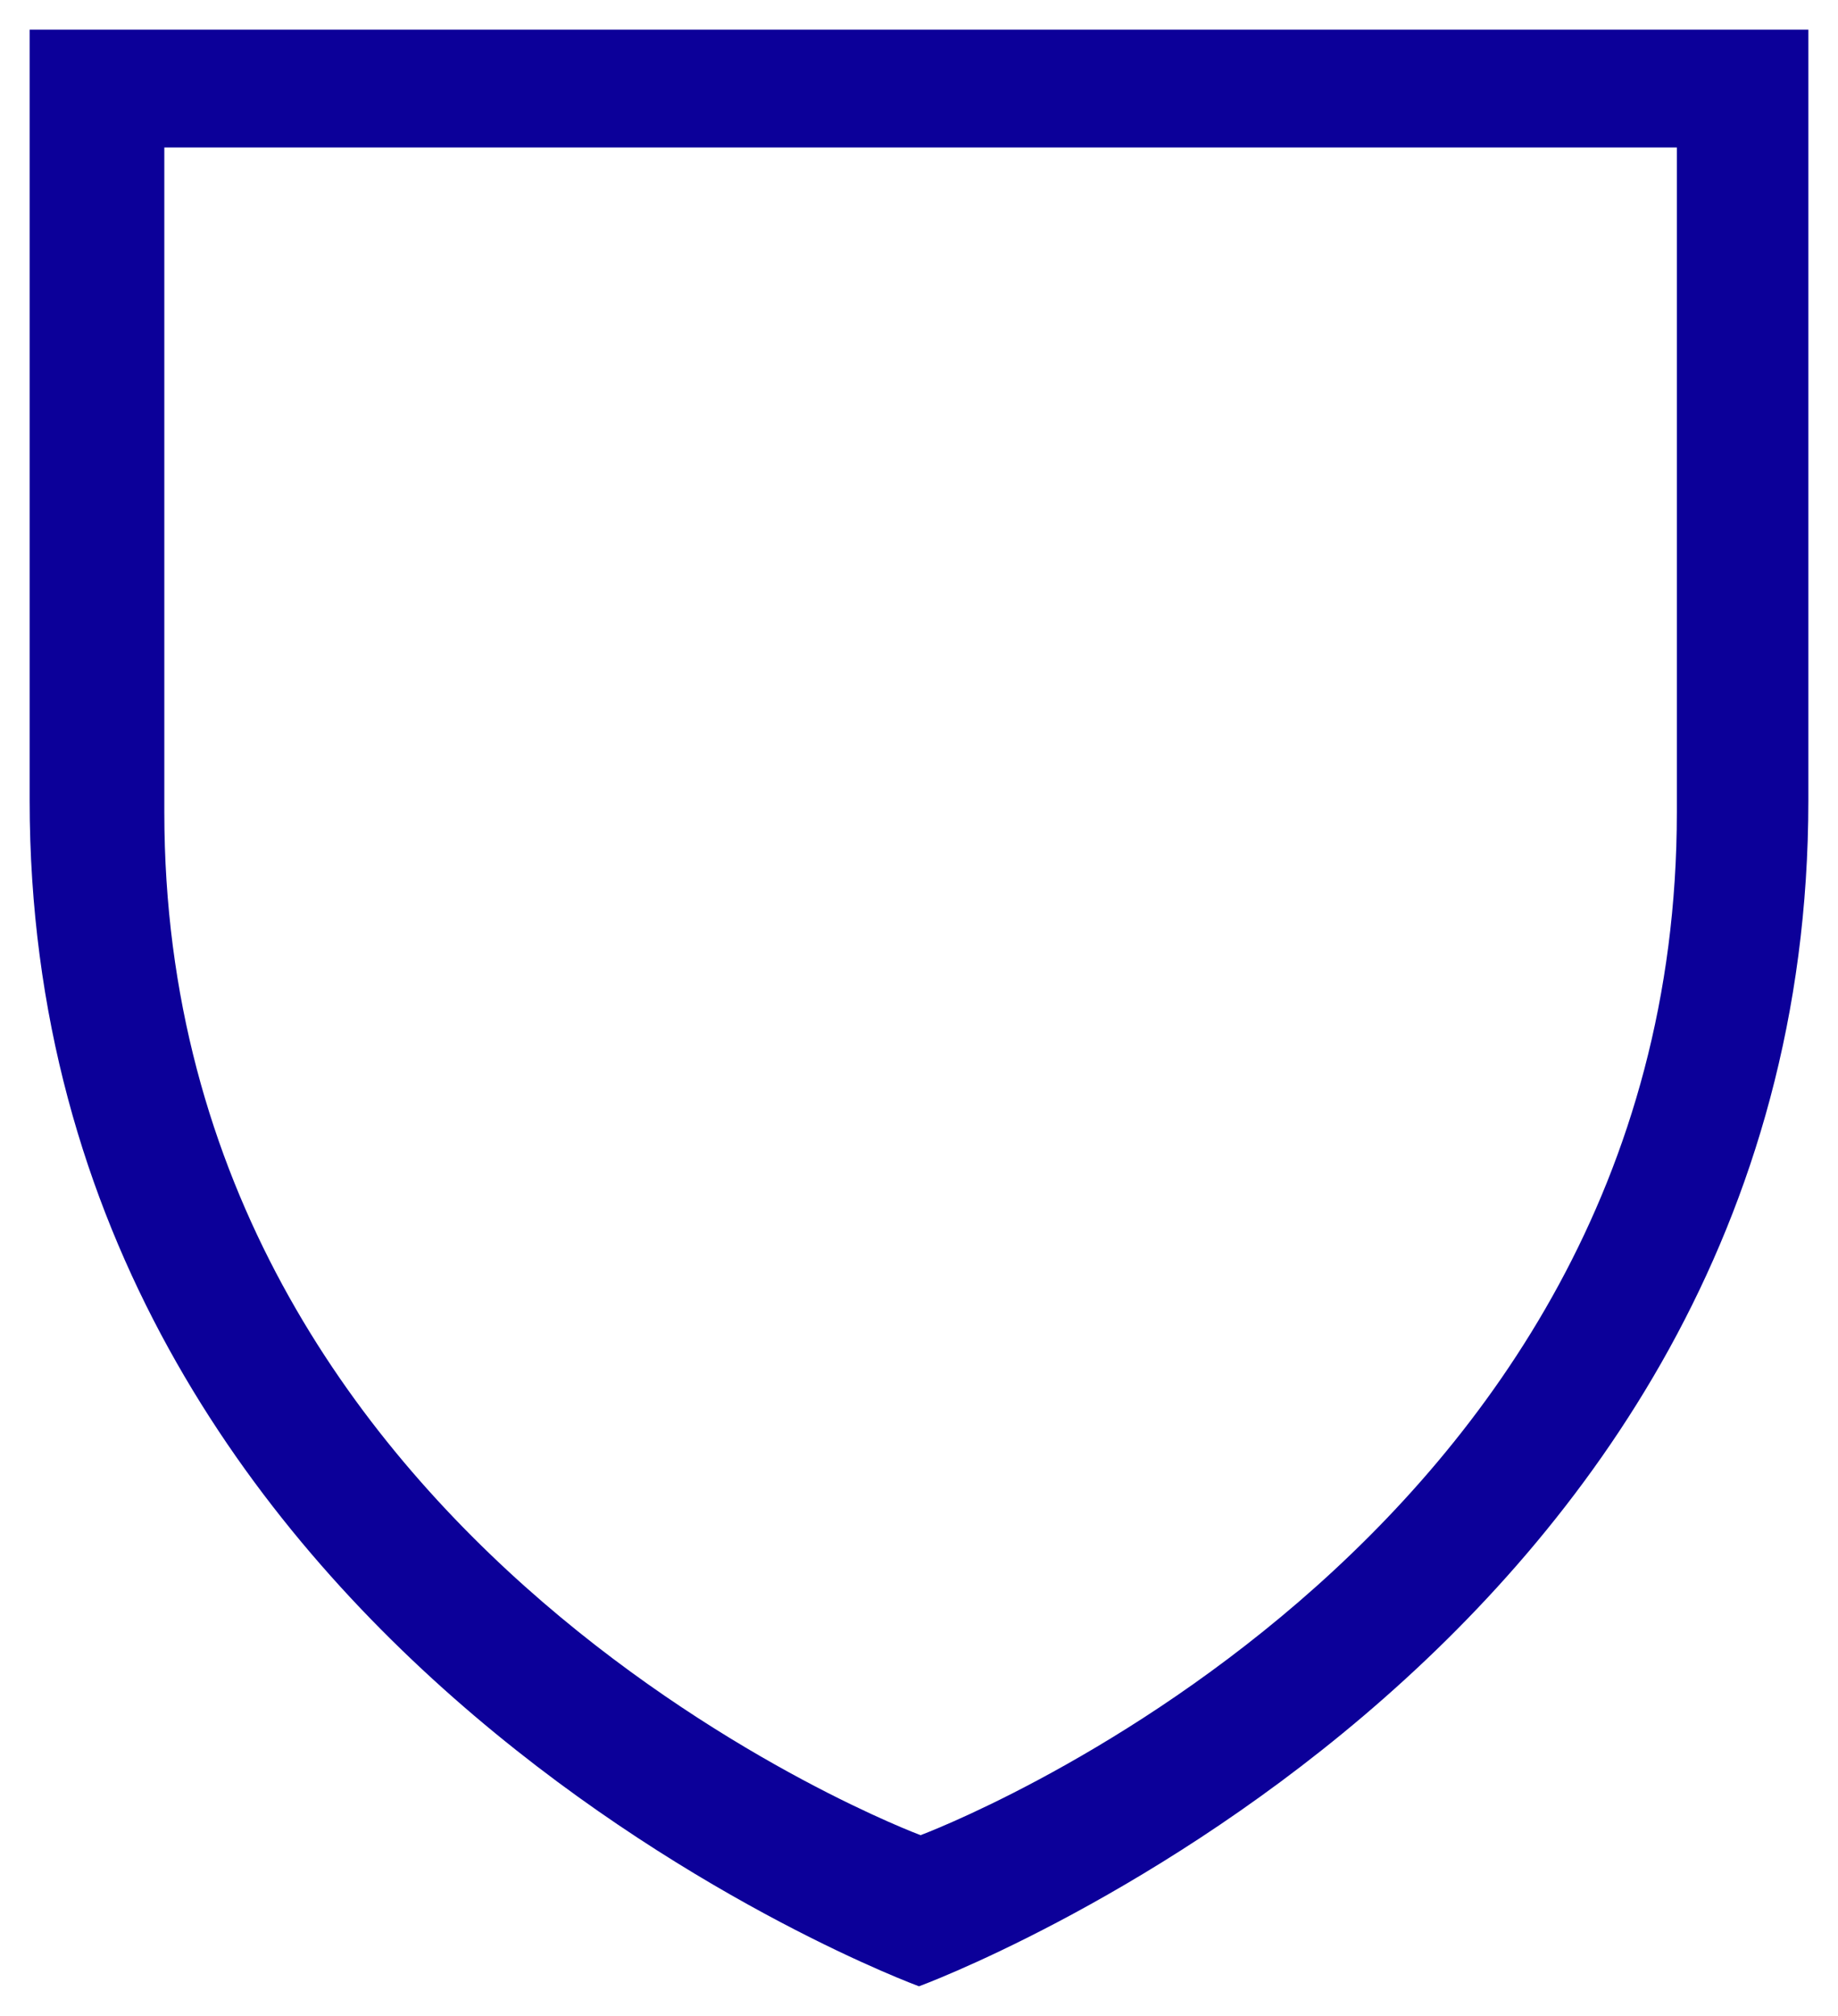 <?xml version="1.0" encoding="utf-8"?>
<svg width="30%" viewBox="-31 -31 62 68" xmlns="http://www.w3.org/2000/svg">
  <path d="M -25.457 -26.025 L 25.564 -26.025 L 25.564 -3.6 C 25.564 21.414 0.053 30.902 0.053 30.902 C 0.053 30.902 -25.457 21.414 -25.457 -3.6 Z M -30 -4 C -30 25 0 36 0 36 C 0 36 30 25 30 -4 L 30 -30 L -30 -30 Z" style="fill: rgb(12, 0, 153);"/>
</svg>